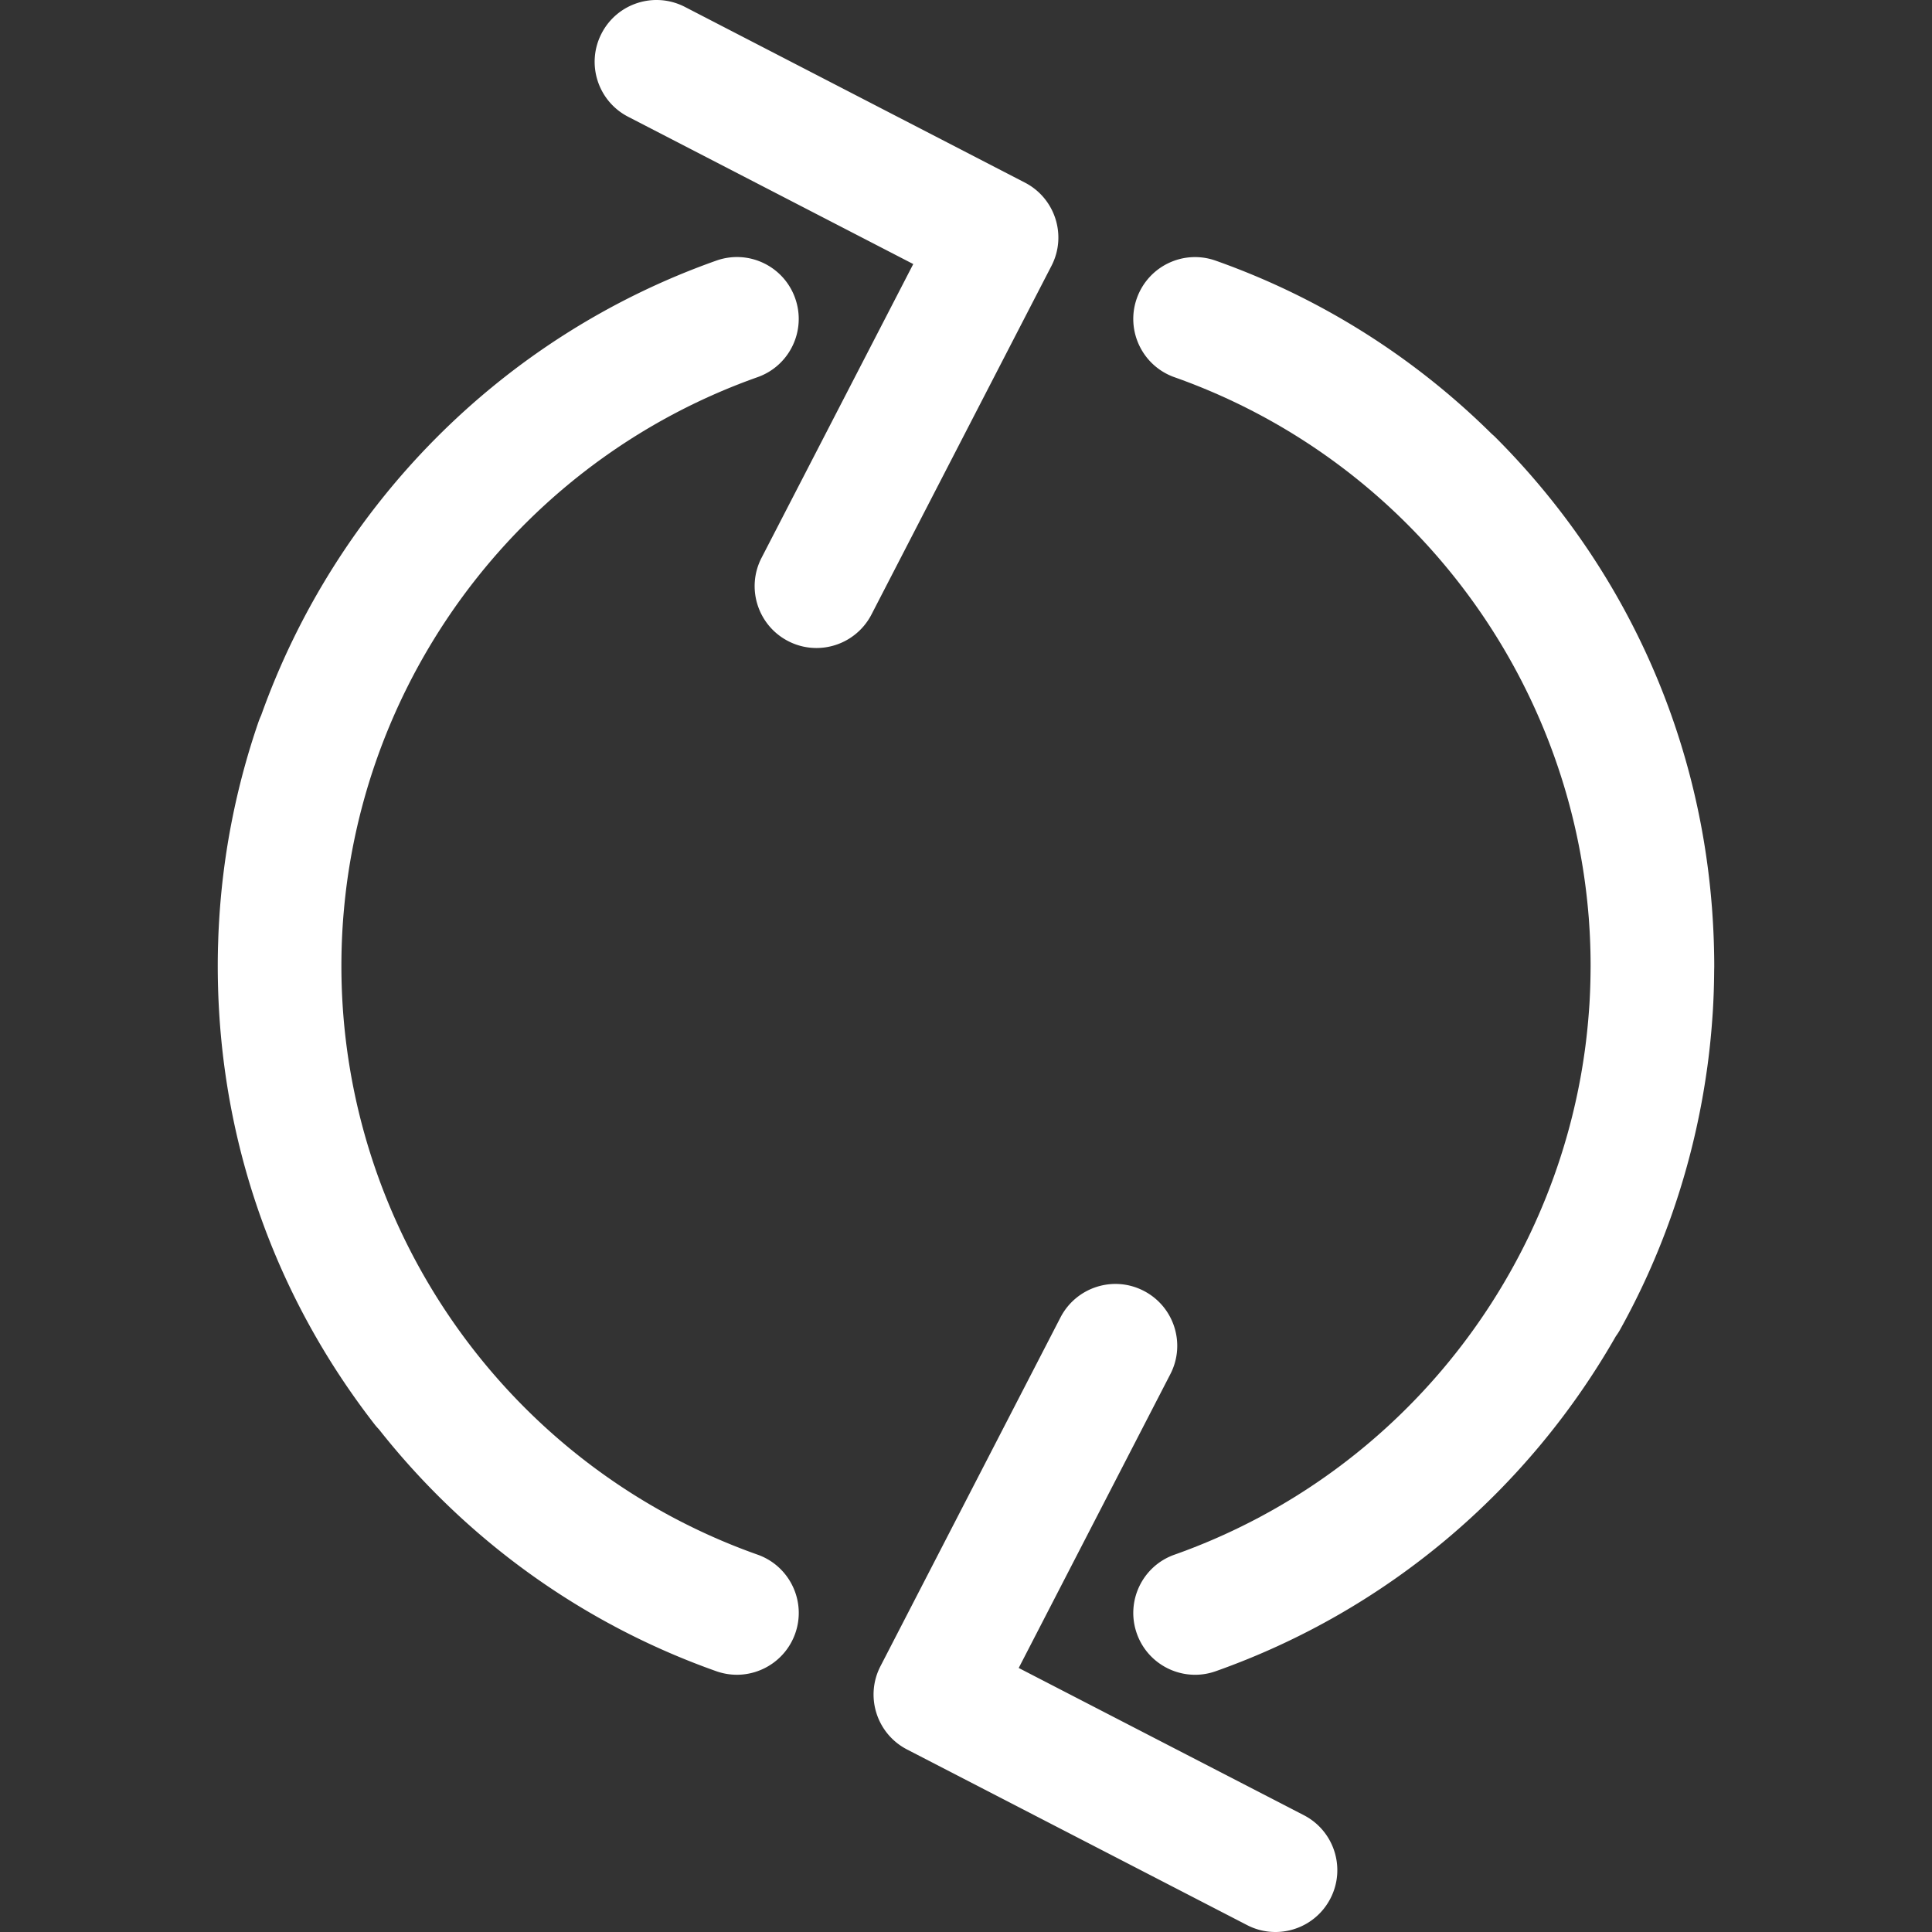 <svg xmlns="http://www.w3.org/2000/svg" version="1.1" xmlns:xlink="http://www.w3.org/1999/xlink" width="512" height="512" x="0" y="0" viewBox="0 0 511.989 511.989" style="enable-background:new 0 0 512 512" xml:space="preserve"><rect x="0" y="0" width="511.989" height="511.989" fill="#333333" stroke="none"/><g><path d="M451.115 291.17c.068-.378.134-.757.201-1.136.297-1.706.572-3.416.824-5.13.113-.766.227-1.531.331-2.299a193.327 193.327 0 0 0 1.035-9.306c.093-1.054.177-2.109.253-3.166.054-.753.111-1.506.156-2.26.091-1.516.162-3.037.219-4.56.029-.772.049-1.545.069-2.318.03-1.169.047-2.34.056-3.513.004-.495.024-.989.024-1.484 0-1.651-.028-3.298-.069-4.942l-.003-.087a198.468 198.468 0 0 0-.393-8.405c-.046-.69-.09-1.38-.143-2.069-.016-.204-.036-.407-.052-.611-3.744-46.905-23.795-90.484-57.433-124.106-.286-.287-.589-.545-.891-.806-20.3-20.09-45.076-35.963-73.124-45.892-8.555-3.035-17.883 1.447-20.909 9.975-3.017 8.52 1.447 17.891 9.975 20.909 61.515 21.782 104.201 77.771 109.681 141.974.034.412.074.822.106 1.234.036.457.063.916.095 1.374.064.938.124 1.876.172 2.817l.035.7c.123 2.632.189 5.274.189 7.926 0 .486-.01.969-.014 1.454a165.318 165.318 0 0 1-.283 8.432c-.039.652-.088 1.302-.135 1.953a172.992 172.992 0 0 1-.783 8.127c-.089.73-.183 1.458-.281 2.185-.102.755-.214 1.508-.326 2.262a167.71 167.71 0 0 1-.844 5.114c-10.481 57.586-51.103 106.463-107.61 126.482-8.529 3.009-12.993 12.38-9.975 20.909 2.378 6.718 8.697 10.916 15.442 10.916 1.81 0 3.656-.302 5.458-.941 45.845-16.232 82.954-48.325 106.037-88.772.387-.53.752-1.084 1.08-1.671 10.622-19.059 17.969-39.815 21.83-61.269zM271.605 48.391 181.491 1.826c-8.058-4.145-17.927-.994-22.071 7.038-4.162 8.041-1.003 17.918 7.029 22.071l75.568 39.04-40.202 77.849c-4.153 8.032-.994 17.918 7.047 22.071a16.294 16.294 0 0 0 7.499 1.828 16.41 16.41 0 0 0 14.581-8.875l47.702-92.395c4.152-8.031.993-17.908-7.039-22.062z" fill="#ffffff" opacity="1" data-original="#000000"></path><path d="M200.758 411.988c-65.966-23.358-110.286-86.04-110.286-156 0-3.461.107-6.911.32-10.347l.007-.106c.064-1.024.139-2.046.222-3.068.038-.458.081-.915.122-1.373.052-.577.104-1.154.161-1.729.08-.787.166-1.572.256-2.356l.076-.664c7.412-61.848 49.397-115.245 109.113-136.393 8.529-3.009 12.993-12.38 9.975-20.909-3.017-8.537-12.362-13.01-20.909-9.975-57.294 20.286-100.941 65.344-120.62 120.534a16.565 16.565 0 0 0-.679 1.662 197.665 197.665 0 0 0-10.461 52.976l-.01.191c-.07 1.212-.132 2.425-.18 3.64-.019.467-.028.936-.043 1.404-.027.836-.058 1.673-.074 2.51a197.291 197.291 0 0 0-.001 7.968c.83 42.984 15.139 83.543 41.538 117.528.357.461.74.888 1.134 1.299 22.678 28.744 53.333 51.329 89.397 64.098a16.4 16.4 0 0 0 5.467.941c6.745 0 13.064-4.207 15.451-10.925 3.017-8.517-1.447-17.888-9.976-20.906zM345.522 481.034l-75.559-39.013 40.185-77.867c4.153-8.04.994-17.918-7.047-22.071-8.049-4.171-17.918-.976-22.071 7.047l-47.702 92.421c-4.153 8.04-.994 17.918 7.047 22.071l90.114 46.539a16.294 16.294 0 0 0 7.499 1.828c5.937 0 11.661-3.23 14.581-8.884 4.153-8.032.994-17.918-7.047-22.071z" fill="#ffffff" opacity="1" data-original="#000000"></path></g></svg>